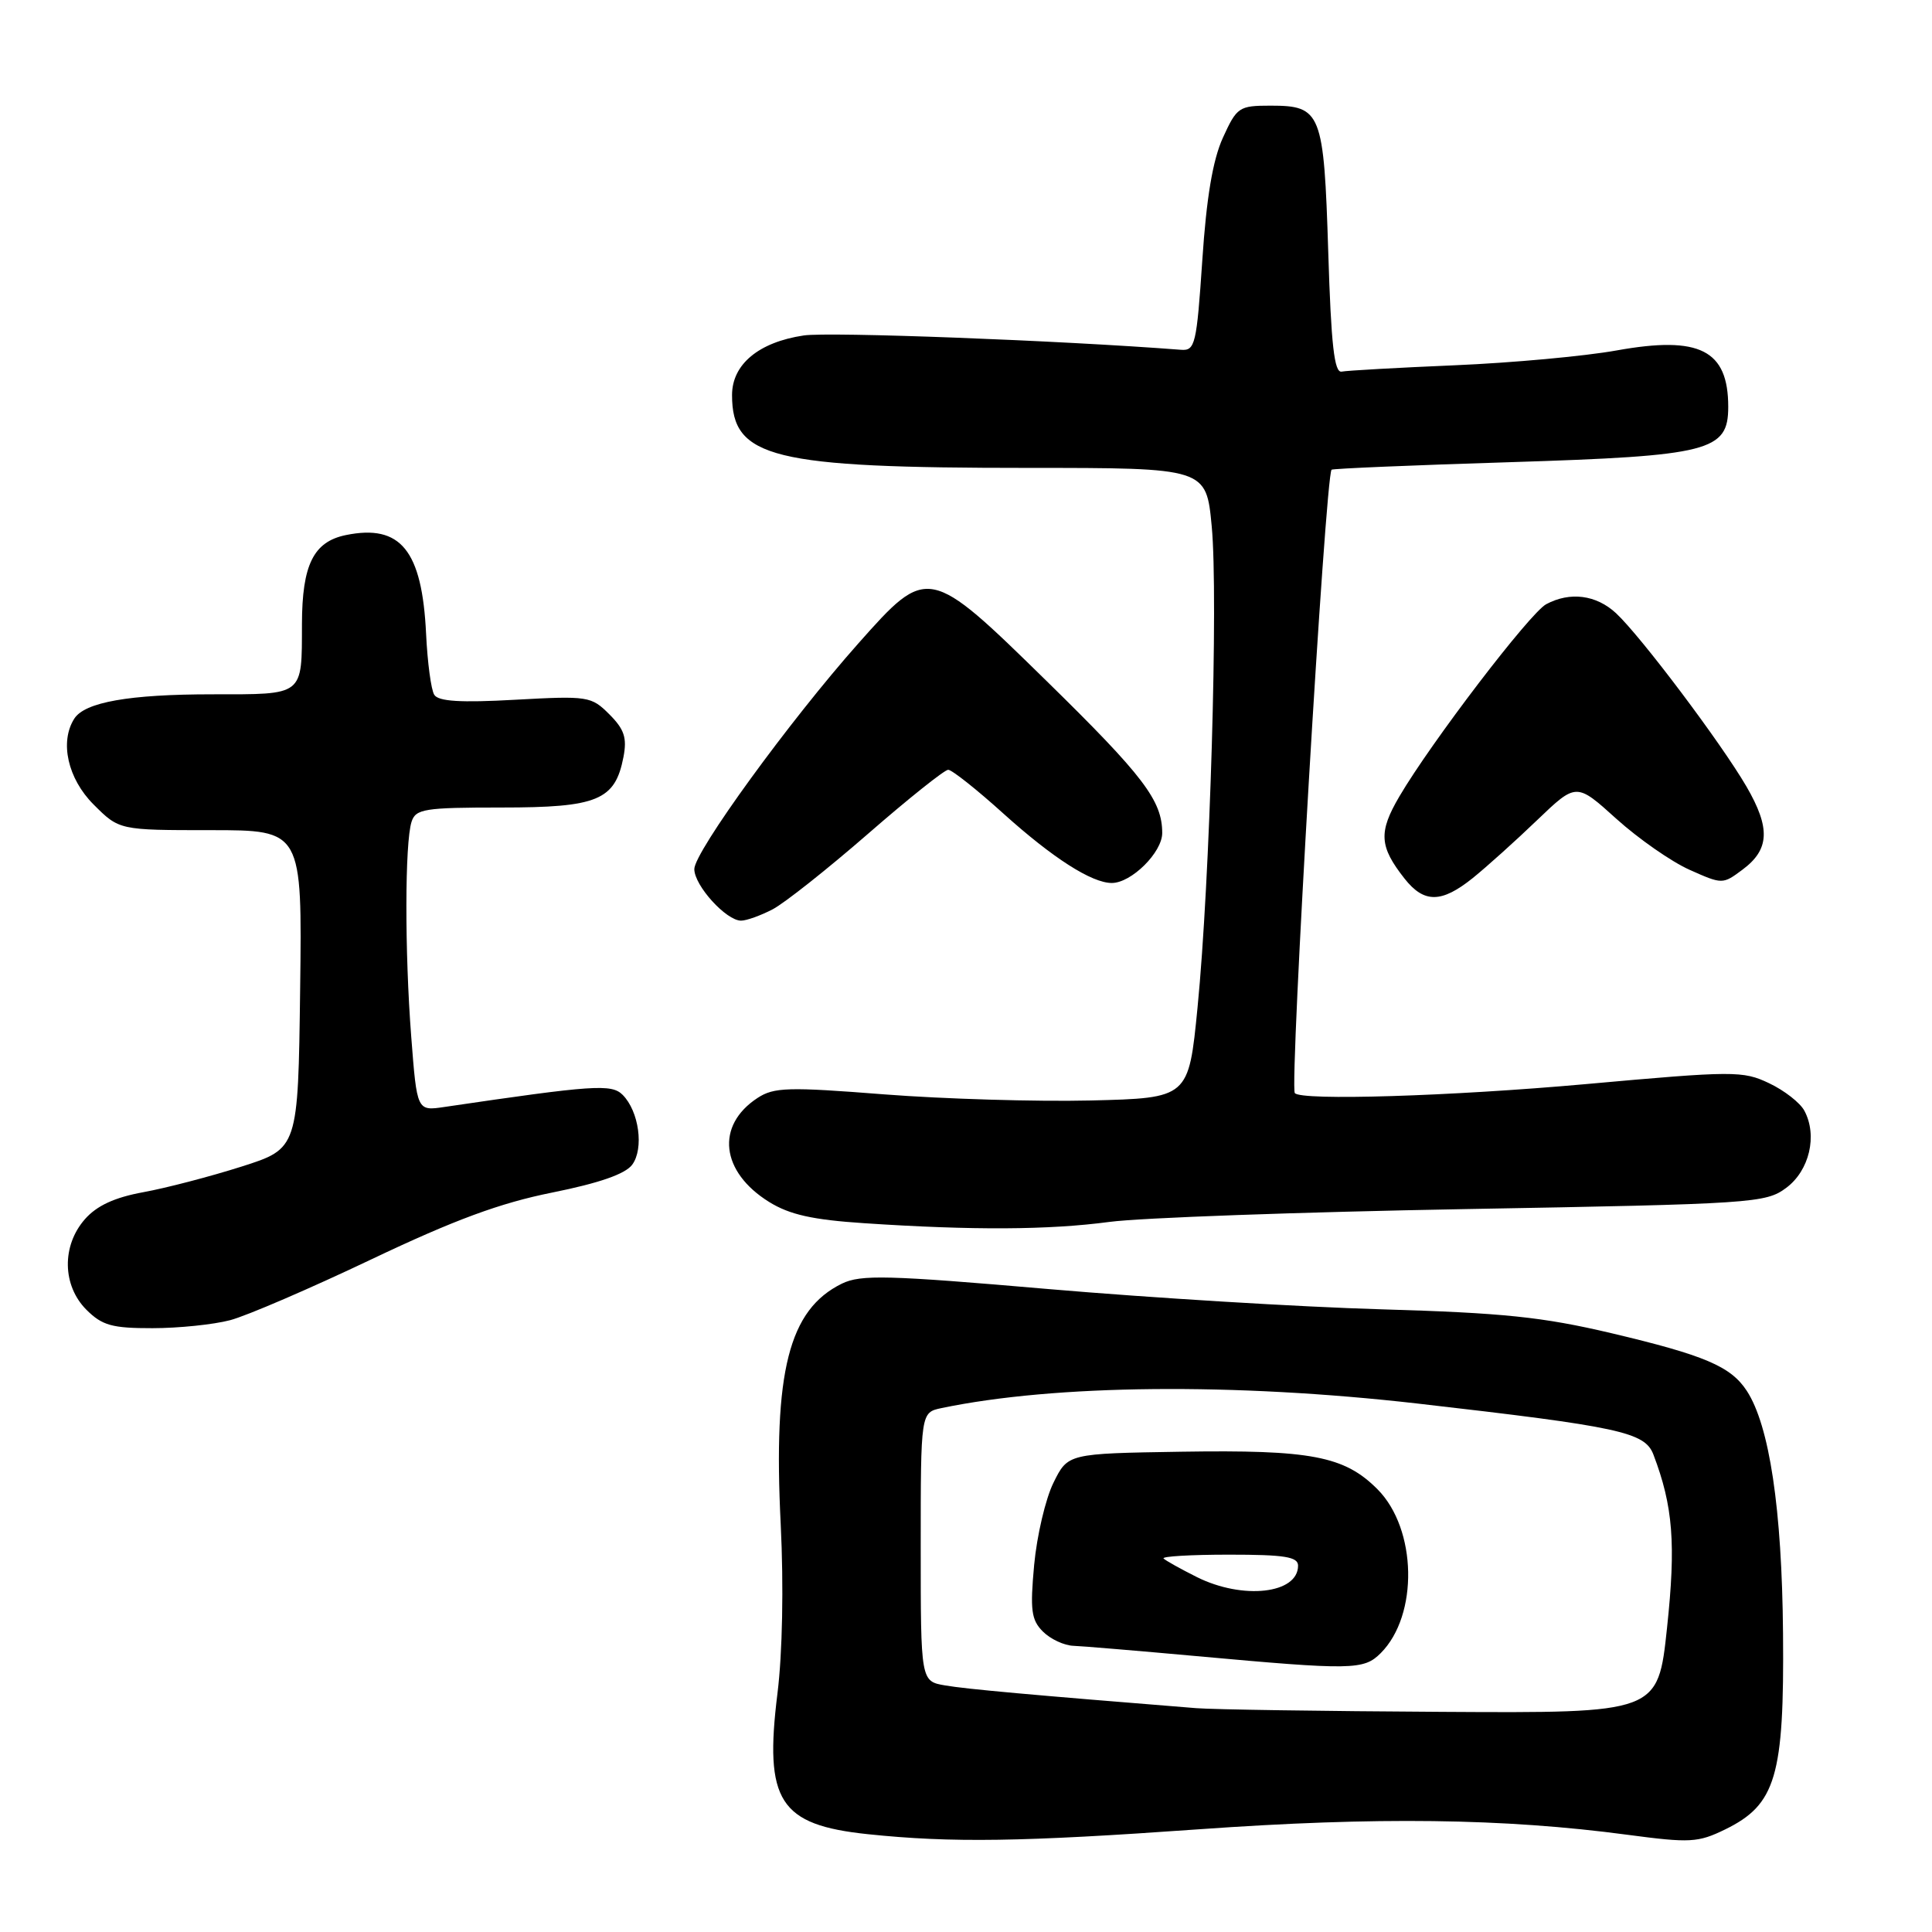 <?xml version="1.0" encoding="UTF-8" standalone="no"?>
<!DOCTYPE svg PUBLIC "-//W3C//DTD SVG 1.1//EN" "http://www.w3.org/Graphics/SVG/1.1/DTD/svg11.dtd" >
<svg xmlns="http://www.w3.org/2000/svg" xmlns:xlink="http://www.w3.org/1999/xlink" version="1.1" viewBox="0 0 256 256">
 <g >
 <path fill="currentColor"
d=" M 158.86 242.39 C 182.35 240.72 199.27 240.93 215.67 243.12 C 223.94 244.22 225.00 244.16 228.59 242.41 C 235.32 239.12 236.43 235.38 236.26 216.42 C 236.12 199.93 234.46 188.88 231.45 184.28 C 229.33 181.05 225.88 179.58 213.50 176.65 C 204.38 174.50 199.17 173.96 183.00 173.49 C 172.28 173.18 152.46 171.97 138.96 170.81 C 117.57 168.96 114.06 168.87 111.55 170.09 C 104.52 173.54 102.44 181.73 103.45 202.01 C 103.85 210.15 103.68 219.03 103.02 224.37 C 101.24 238.66 103.26 241.81 115.00 243.04 C 126.09 244.20 135.41 244.06 158.86 242.39 Z  M 30.50 174.93 C 32.70 174.35 41.12 170.72 49.21 166.87 C 60.23 161.63 66.25 159.41 73.17 158.02 C 79.38 156.77 82.85 155.57 83.77 154.33 C 85.35 152.19 84.67 147.24 82.50 145.07 C 81.03 143.60 78.64 143.77 58.88 146.68 C 55.25 147.22 55.25 147.22 54.49 137.36 C 53.62 126.10 53.64 111.70 54.53 108.90 C 55.08 107.18 56.22 107.00 66.46 107.00 C 79.19 107.00 81.50 106.04 82.61 100.32 C 83.10 97.77 82.73 96.64 80.74 94.65 C 78.35 92.26 77.93 92.19 68.28 92.72 C 61.01 93.13 58.08 92.94 57.54 92.06 C 57.12 91.39 56.64 87.76 56.46 84.00 C 55.93 72.91 53.09 69.42 45.83 70.90 C 41.54 71.78 40.03 74.83 40.01 82.67 C 39.99 92.29 40.36 92.00 28.14 92.00 C 17.12 92.00 11.23 93.04 9.84 95.23 C 7.88 98.31 8.98 103.18 12.40 106.60 C 15.80 110.00 15.80 110.00 27.92 110.00 C 40.04 110.00 40.04 110.00 39.77 131.09 C 39.50 152.19 39.50 152.19 32.00 154.58 C 27.88 155.89 22.02 157.42 19.00 157.97 C 15.17 158.67 12.82 159.76 11.25 161.55 C 8.16 165.07 8.25 170.34 11.45 173.55 C 13.54 175.63 14.85 176.00 20.20 175.99 C 23.67 175.99 28.30 175.51 30.50 174.93 Z  M 147.00 161.91 C 151.12 161.36 172.35 160.60 194.18 160.21 C 232.34 159.53 233.96 159.42 236.68 157.40 C 239.76 155.11 240.85 150.47 239.09 147.18 C 238.53 146.12 236.42 144.48 234.41 143.53 C 230.94 141.88 229.75 141.88 210.13 143.65 C 192.20 145.26 172.39 145.87 171.57 144.84 C 170.85 143.93 175.62 63.10 176.44 62.24 C 176.58 62.09 187.24 61.64 200.14 61.24 C 226.54 60.41 229.00 59.78 229.00 53.91 C 229.00 46.38 225.22 44.46 214.24 46.43 C 209.98 47.20 200.32 48.08 192.78 48.40 C 185.23 48.72 178.48 49.10 177.78 49.24 C 176.80 49.44 176.38 45.72 176.00 33.40 C 175.42 14.88 175.08 14.00 168.36 14.00 C 164.17 14.00 163.89 14.19 162.04 18.25 C 160.70 21.19 159.86 26.19 159.31 34.50 C 158.56 45.64 158.36 46.49 156.50 46.35 C 140.32 45.10 109.84 43.95 106.50 44.45 C 100.53 45.34 97.00 48.28 97.00 52.35 C 97.00 60.70 102.29 62.00 136.25 62.00 C 159.83 62.00 159.83 62.00 160.56 69.75 C 161.44 79.07 160.33 116.81 158.68 133.50 C 157.50 145.50 157.50 145.50 144.50 145.82 C 137.35 145.99 125.05 145.62 117.16 145.01 C 104.44 144.01 102.55 144.06 100.37 145.49 C 94.80 149.14 95.49 155.28 101.92 159.27 C 104.63 160.95 107.68 161.63 114.50 162.08 C 128.93 163.04 138.96 162.98 147.00 161.91 Z  M 102.38 120.49 C 103.96 119.66 109.64 115.16 115.01 110.49 C 120.37 105.82 125.16 102.00 125.64 102.00 C 126.13 102.00 129.45 104.63 133.01 107.85 C 139.51 113.70 144.66 117.00 147.32 117.00 C 149.91 117.00 154.00 112.95 154.00 110.38 C 154.00 106.08 151.53 102.83 138.69 90.25 C 123.04 74.92 122.93 74.90 113.74 85.25 C 104.61 95.53 92.00 112.88 92.00 115.16 C 92.00 117.34 96.23 122.00 98.20 121.99 C 98.92 121.99 100.80 121.31 102.38 120.49 Z  M 195.17 116.33 C 197.00 114.85 200.83 111.41 203.68 108.67 C 208.87 103.70 208.87 103.70 214.18 108.50 C 217.11 111.14 221.47 114.18 223.87 115.25 C 228.21 117.19 228.27 117.19 230.87 115.25 C 234.49 112.57 234.62 109.74 231.41 104.21 C 228.04 98.43 217.42 84.31 214.13 81.25 C 211.51 78.82 208.04 78.37 204.88 80.06 C 202.73 81.21 189.61 98.39 185.42 105.54 C 182.64 110.28 182.76 112.16 186.11 116.42 C 188.70 119.70 191.00 119.68 195.17 116.33 Z  M 158.50 226.34 C 136.68 224.59 128.01 223.81 125.25 223.33 C 122.00 222.78 122.00 222.78 122.00 204.97 C 122.00 187.16 122.00 187.16 124.75 186.58 C 139.79 183.44 163.55 183.21 187.77 185.97 C 214.66 189.05 217.96 189.76 219.09 192.75 C 221.69 199.58 222.08 204.57 220.89 215.70 C 219.69 227.00 219.69 227.00 191.09 226.83 C 175.37 226.74 160.70 226.52 158.50 226.34 Z  M 182.95 219.05 C 187.98 214.02 187.76 202.60 182.53 197.34 C 178.14 192.93 173.72 192.09 156.50 192.36 C 141.50 192.60 141.50 192.60 139.59 196.47 C 138.54 198.59 137.39 203.50 137.03 207.36 C 136.48 213.35 136.65 214.65 138.19 216.19 C 139.19 217.19 141.01 218.04 142.25 218.08 C 143.49 218.13 150.80 218.74 158.50 219.44 C 179.18 221.32 180.70 221.30 182.95 219.05 Z  M 158.59 208.97 C 156.45 207.90 154.46 206.79 154.18 206.51 C 153.90 206.23 157.79 206.00 162.83 206.00 C 170.22 206.00 172.00 206.28 172.00 207.46 C 172.00 211.19 164.68 212.01 158.59 208.97 Z "/>
</g>
</svg>